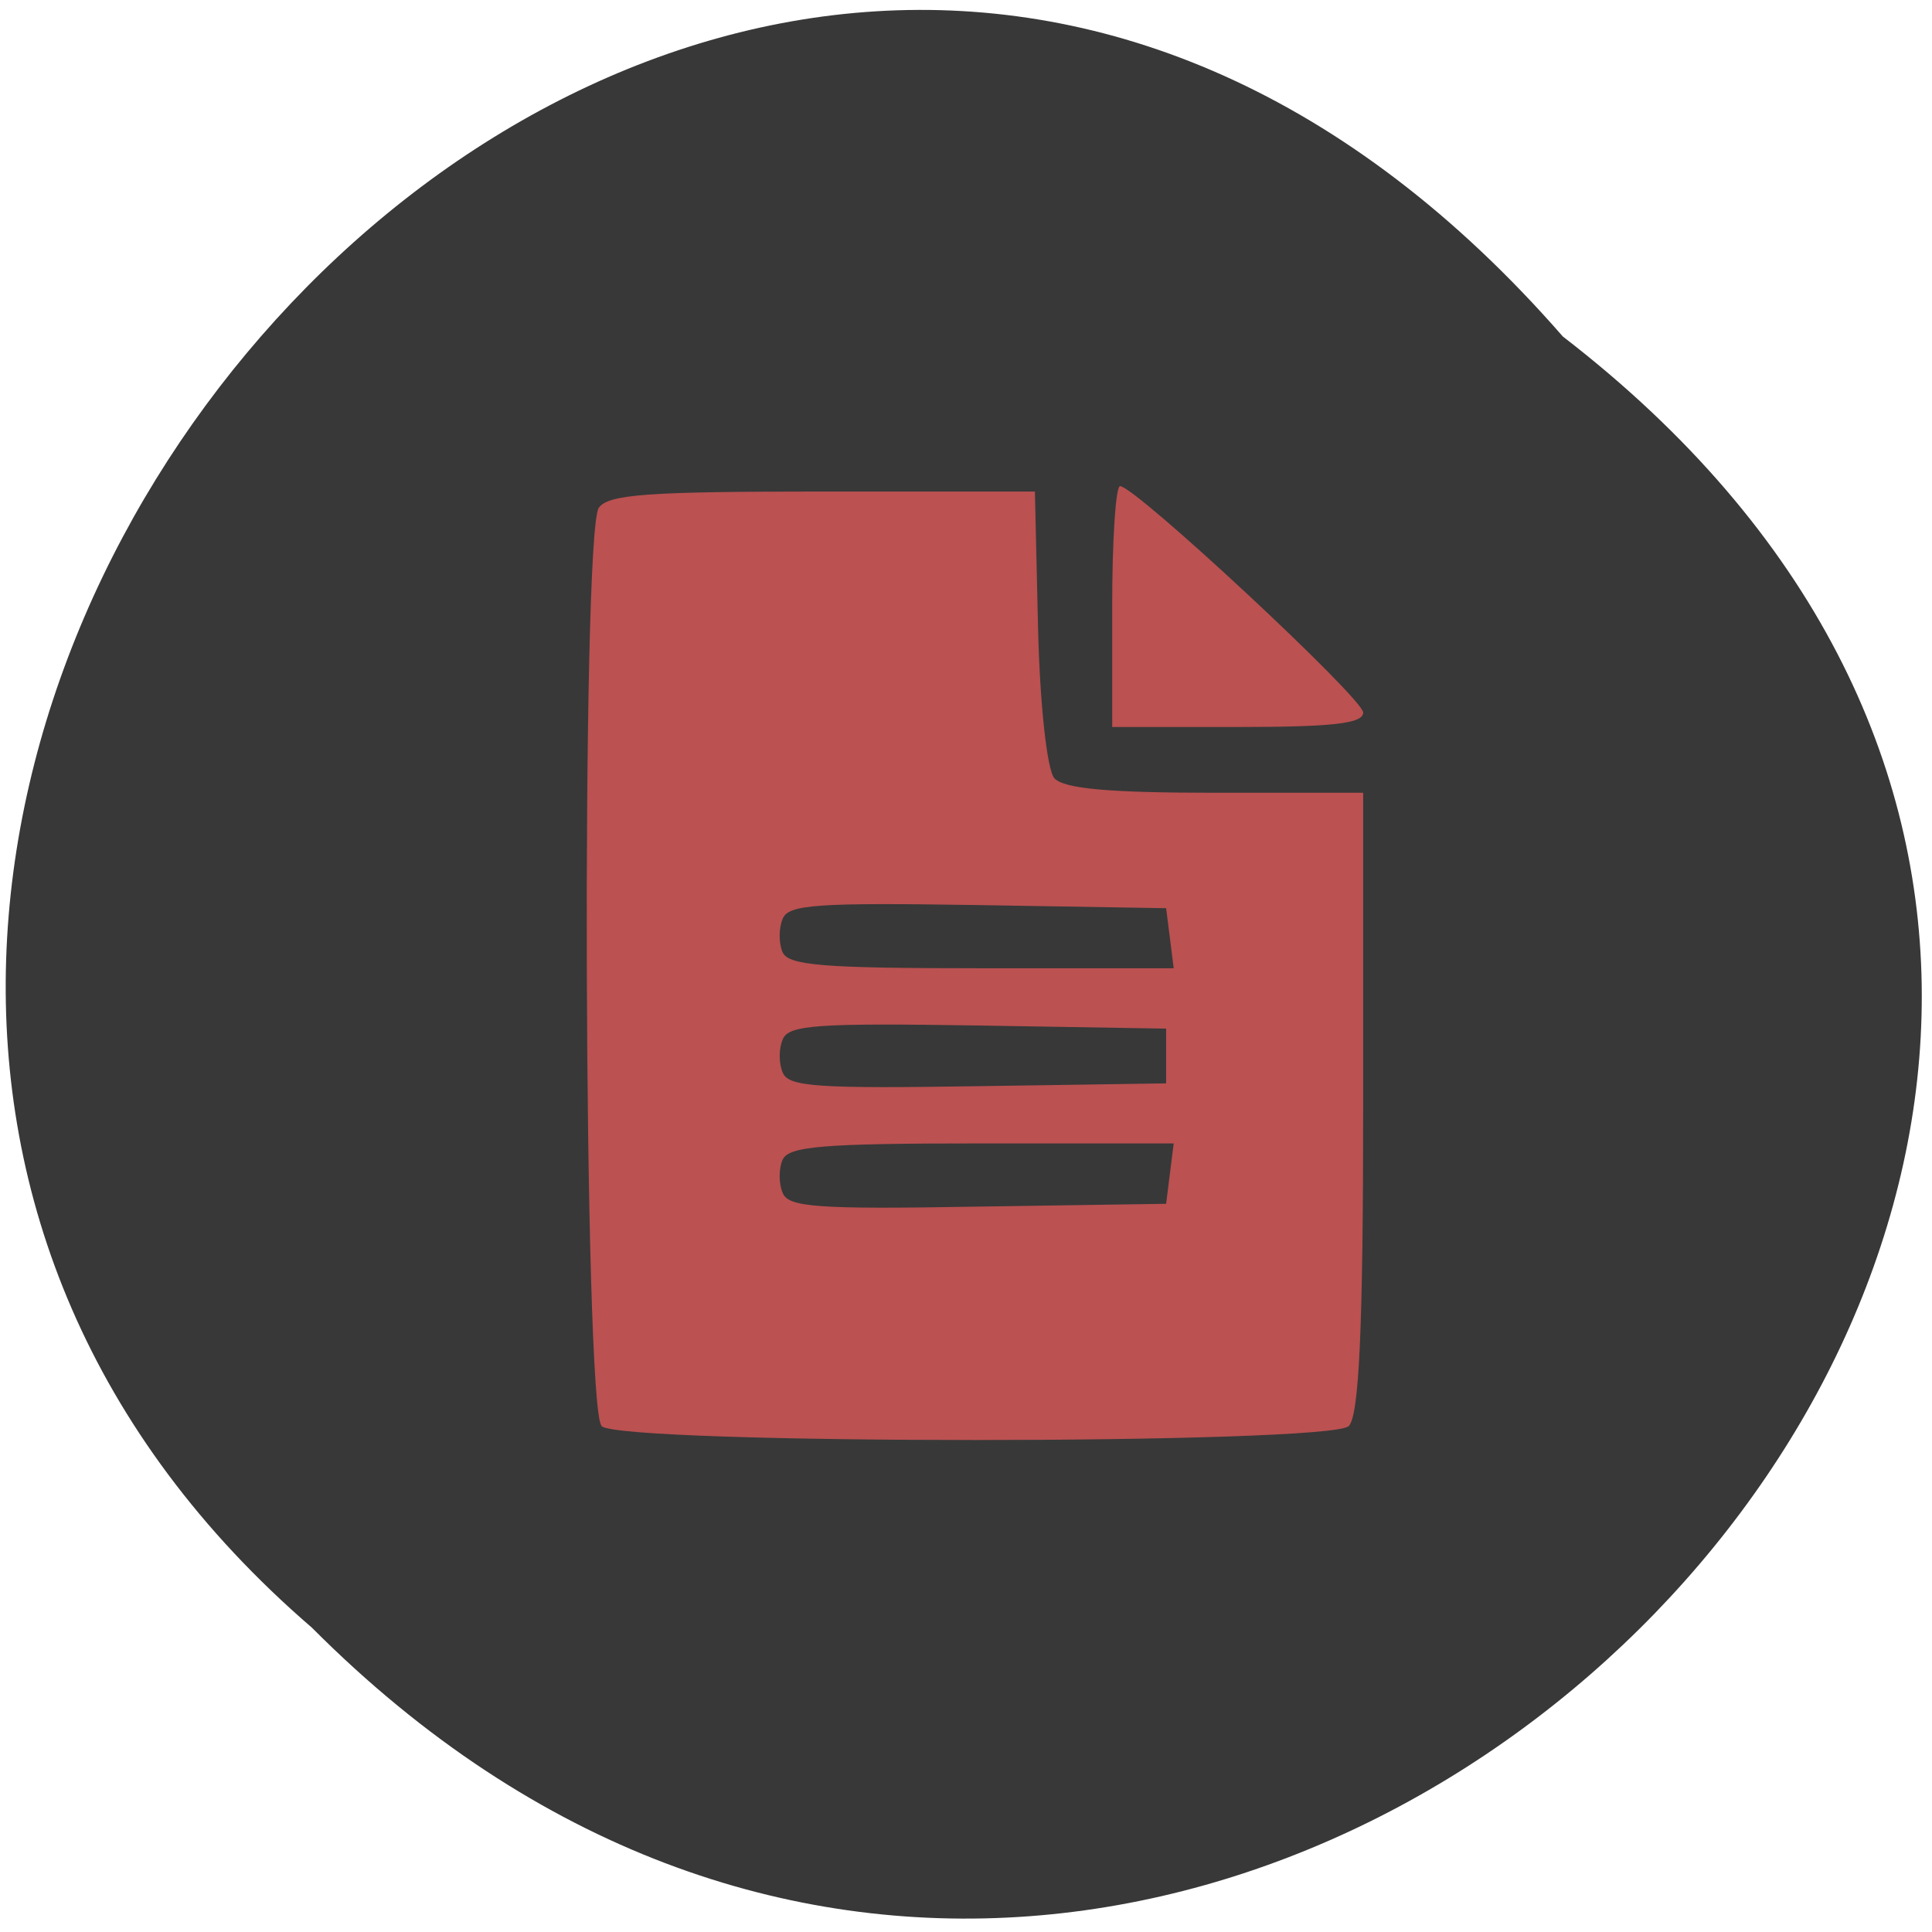 <svg xmlns="http://www.w3.org/2000/svg" viewBox="0 0 24 24"><path d="m 19.414 4.18 c 12.605 9.711 -4.379 27.24 -15.539 16.04 c -11.18 -9.637 4.801 -28.344 15.539 -16.04" fill="#383838"/><g fill="#bb5151" fill-rule="evenodd"><path d="m 7.473 17.711 c -0.223 -0.203 -0.254 -11.08 -0.035 -11.402 c 0.117 -0.168 0.598 -0.203 2.777 -0.203 h 2.641 l 0.039 1.691 c 0.023 0.965 0.113 1.77 0.203 1.871 c 0.121 0.129 0.664 0.18 2 0.18 h 1.836 v 3.848 c 0 2.816 -0.051 3.895 -0.18 4.02 c -0.254 0.23 -9.03 0.23 -9.281 0 m 7.06 -3.137 l 0.047 -0.375 h -2.387 c -1.984 0 -2.402 0.035 -2.473 0.207 c -0.047 0.109 -0.047 0.297 0.004 0.41 c 0.07 0.176 0.438 0.203 2.422 0.168 l 2.34 -0.035 m 0 -1.836 v -0.34 l -2.34 -0.039 c -1.984 -0.031 -2.352 -0.008 -2.422 0.172 c -0.051 0.113 -0.051 0.301 0 0.414 c 0.07 0.176 0.438 0.199 2.422 0.168 l 2.34 -0.035 m 0.047 -1.805 l -0.047 -0.371 l -2.34 -0.039 c -1.984 -0.031 -2.352 -0.008 -2.422 0.168 c -0.051 0.117 -0.051 0.301 -0.004 0.414 c 0.07 0.168 0.488 0.203 2.473 0.203 h 2.387"/><path d="m 13.816 7.535 c 0 -0.824 0.043 -1.496 0.098 -1.496 c 0.188 0 3.02 2.637 3.02 2.812 c 0 0.137 -0.371 0.18 -1.559 0.18 h -1.559"/></g></svg>